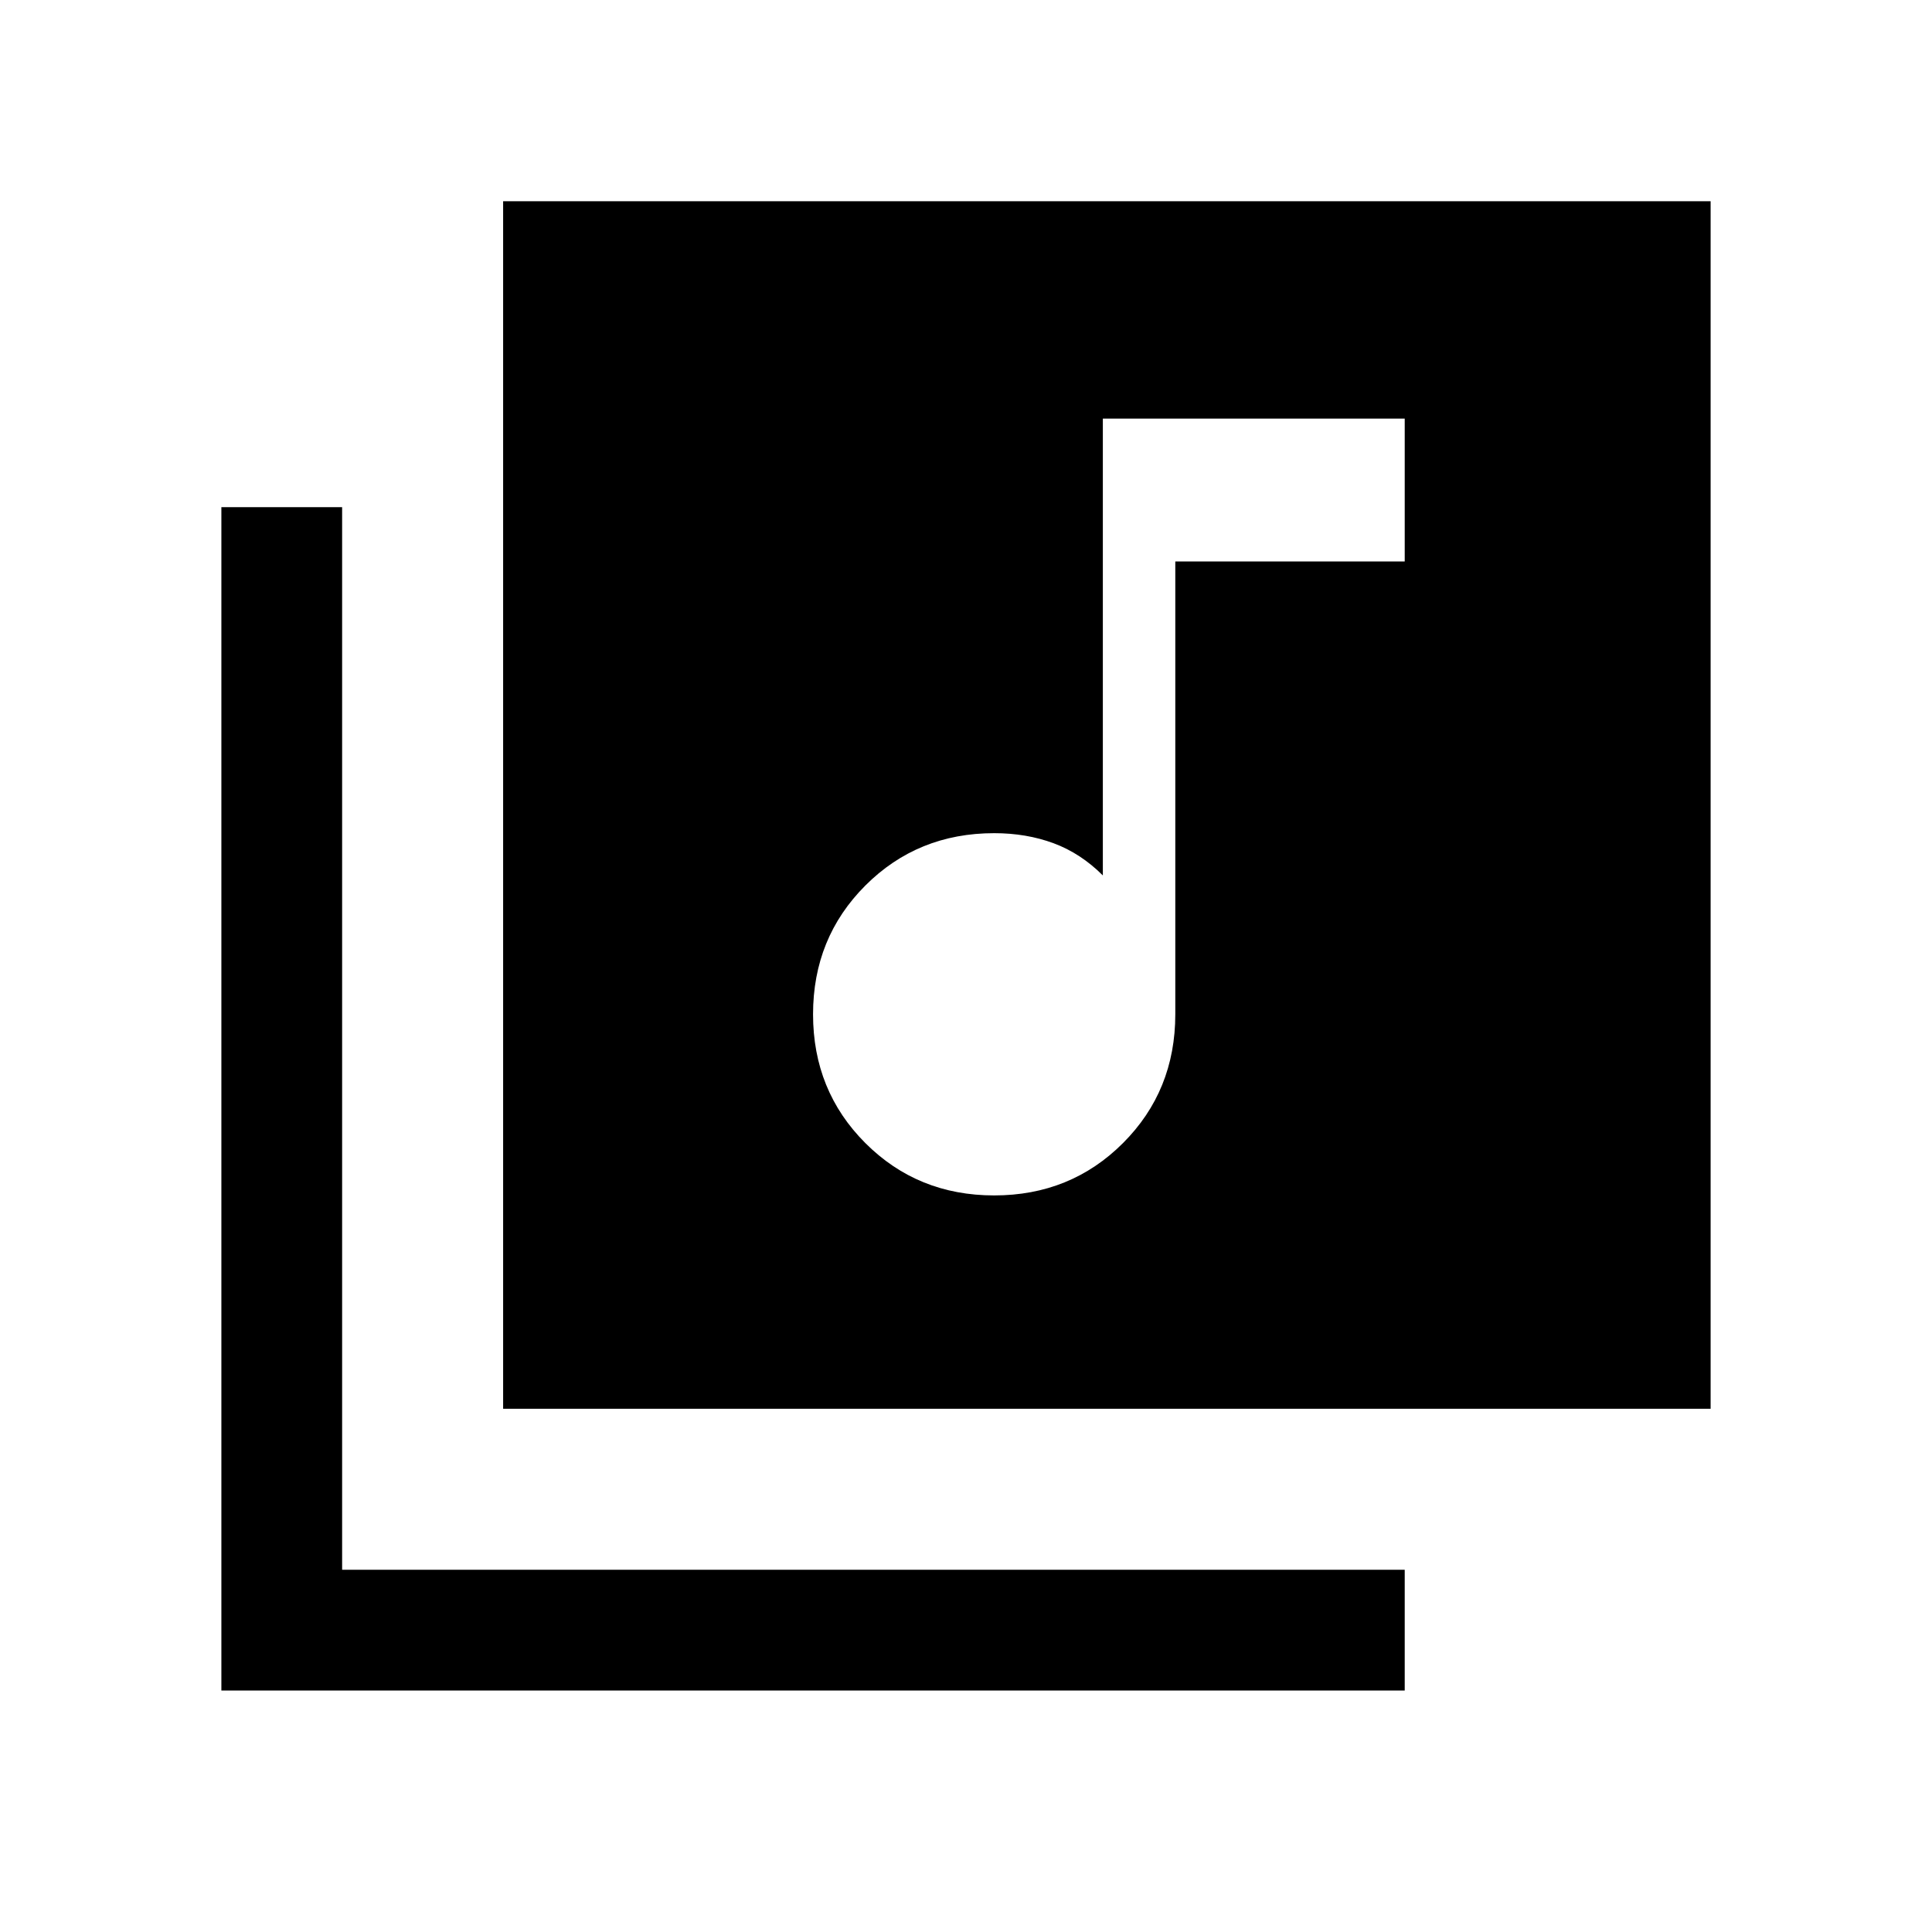 <svg xmlns="http://www.w3.org/2000/svg" height="24" width="24"><path d="M12.35 14.85Q13.3 14.85 13.95 14.2Q14.6 13.55 14.6 12.6V6.975H17.45V5.2H13.7V10.875Q13.425 10.6 13.088 10.475Q12.75 10.35 12.35 10.35Q11.4 10.35 10.75 11Q10.1 11.65 10.1 12.6Q10.1 13.55 10.75 14.2Q11.4 14.85 12.35 14.85ZM6.25 2.5H21.25V17.5H6.25ZM2.75 21V6.3H4.25V19.5H17.45V21Z"/></svg>
